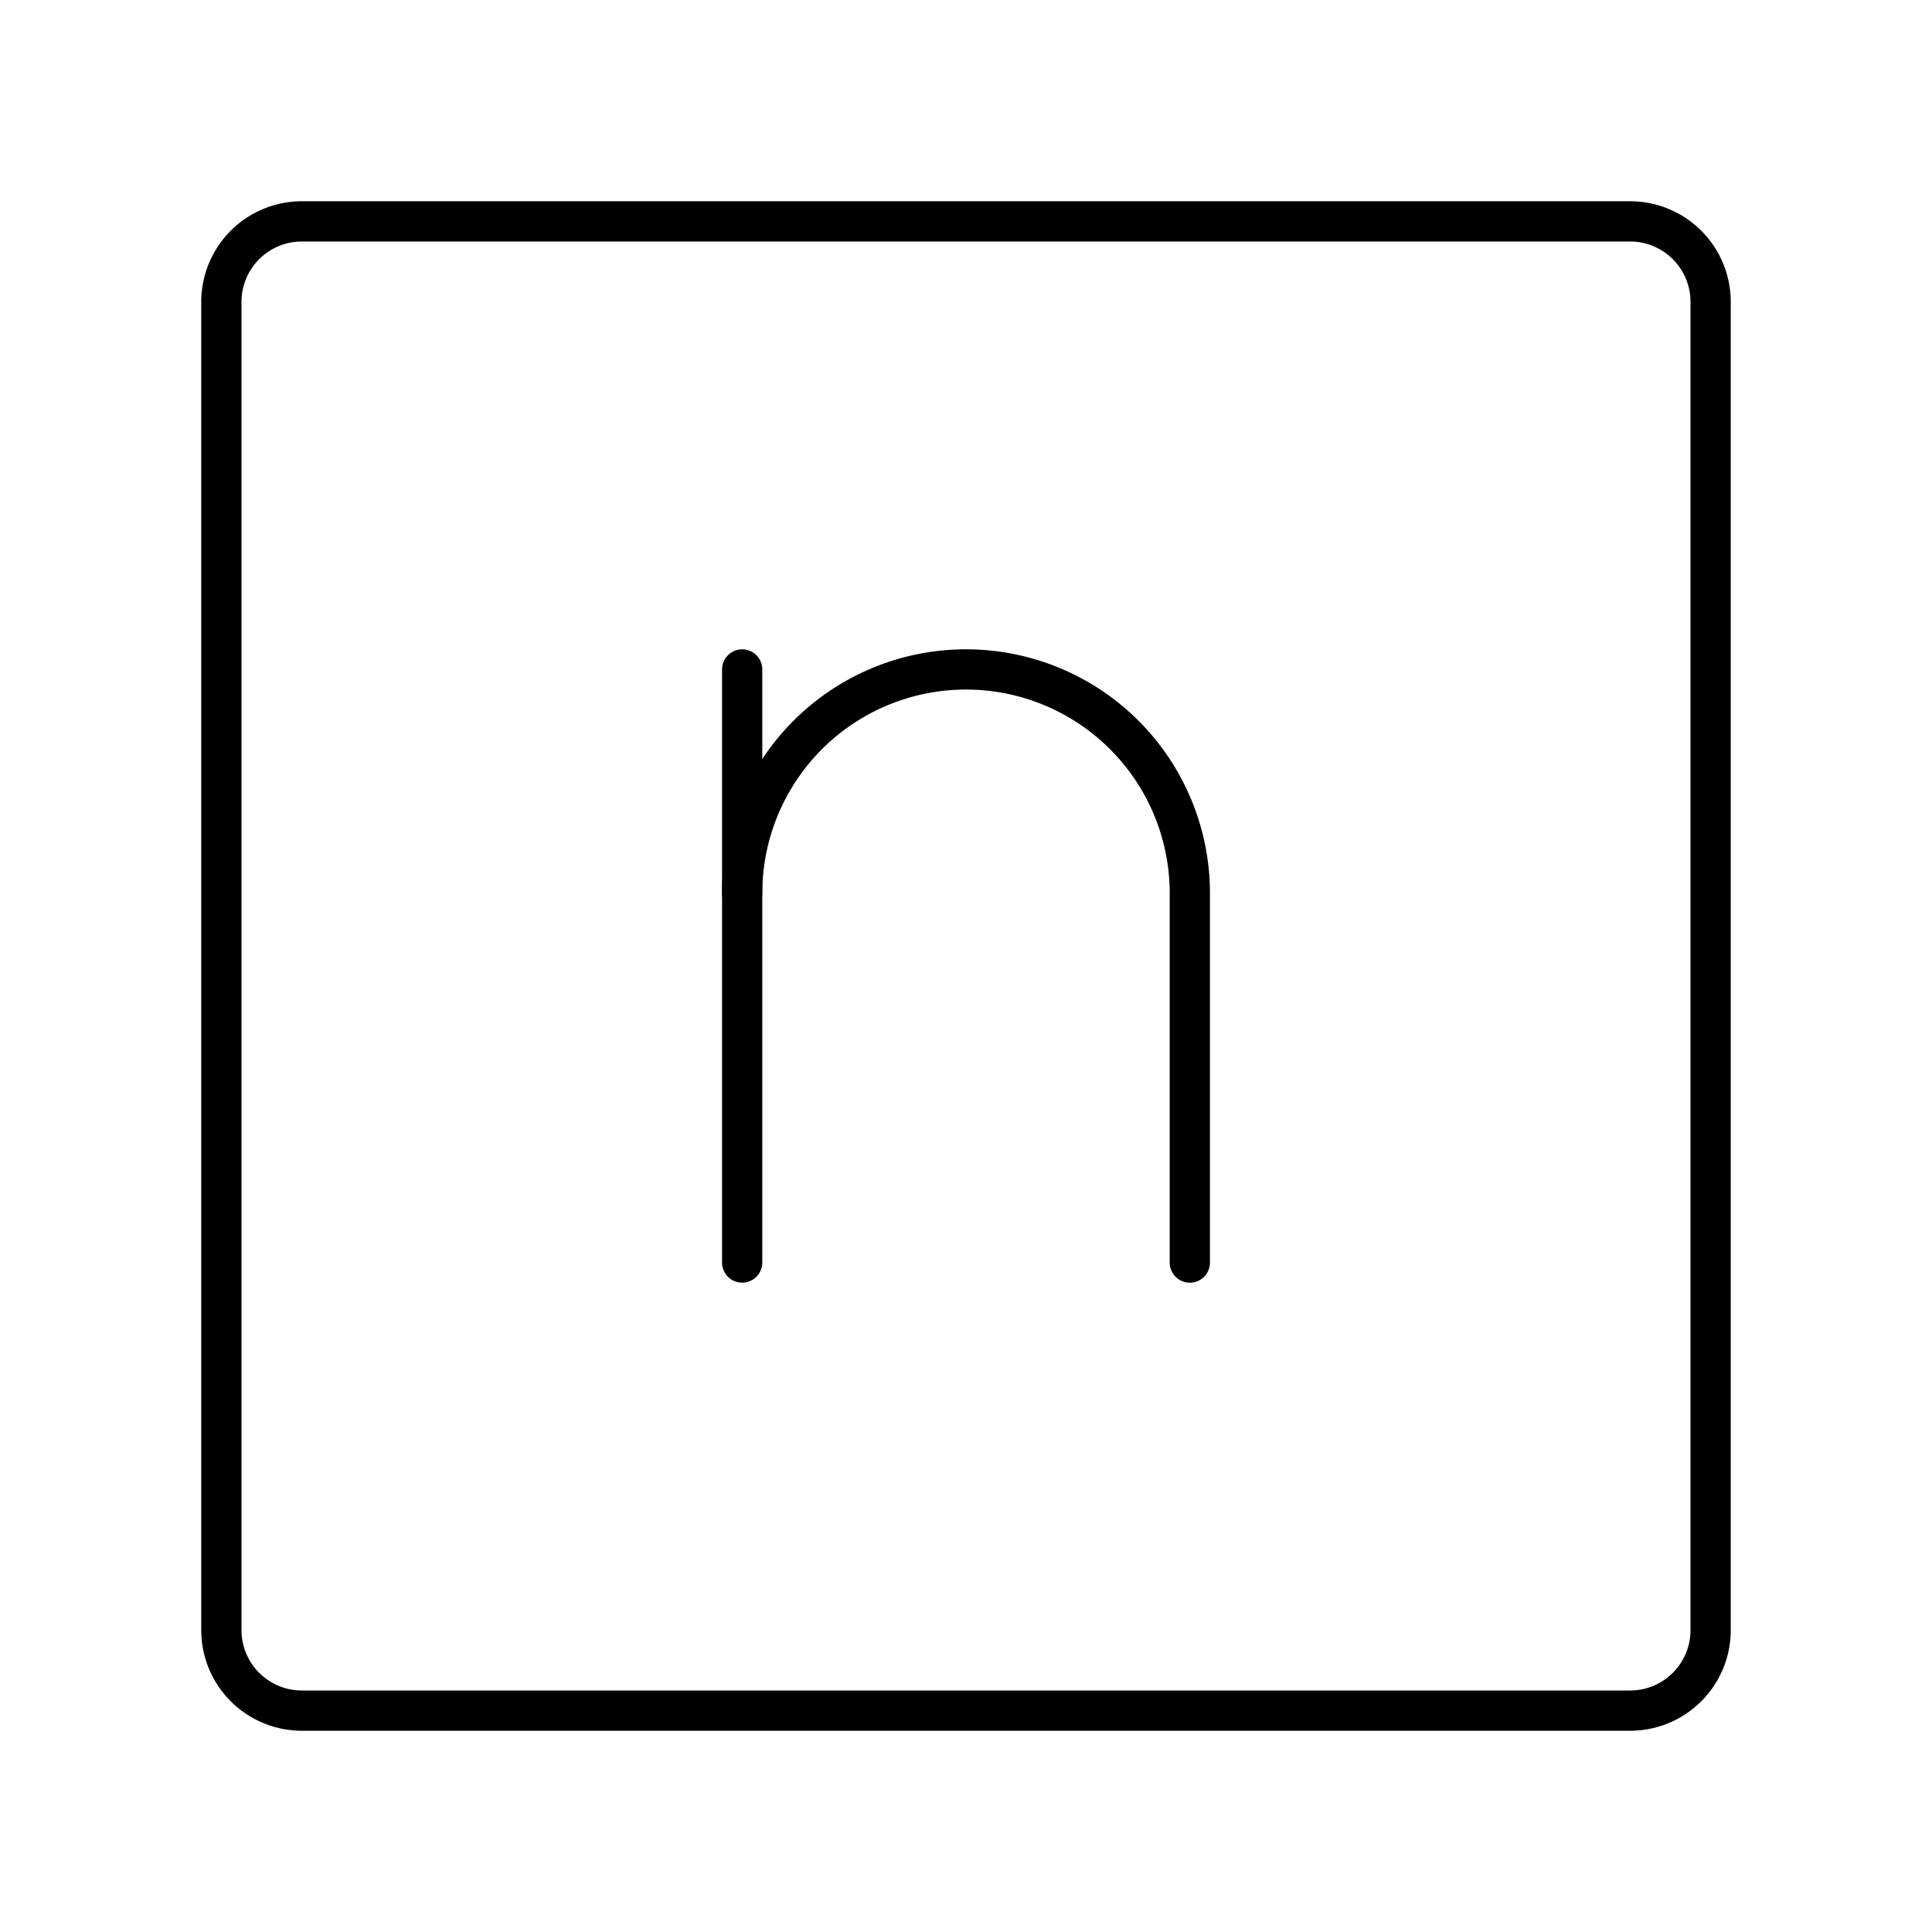 <svg viewBox="0 0 48 48" xmlns="http://www.w3.org/2000/svg"><g fill="none" stroke="#000" stroke-linecap="round" stroke-linejoin="round"><path d="m40.5 5.5h-33a2 2 0 0 0 -2 2v33a2 2 0 0 0 2 2h33a2 2 0 0 0 2-2v-33a2 2 0 0 0 -2-2z"/><path d="m29.561 31.368v-9.175a5.56 5.56 0 0 0 -5.561-5.561 5.56 5.56 0 0 0 -5.561 5.56v9.175"/><path d="m18.439 22.193v-5.561"/></g></svg>